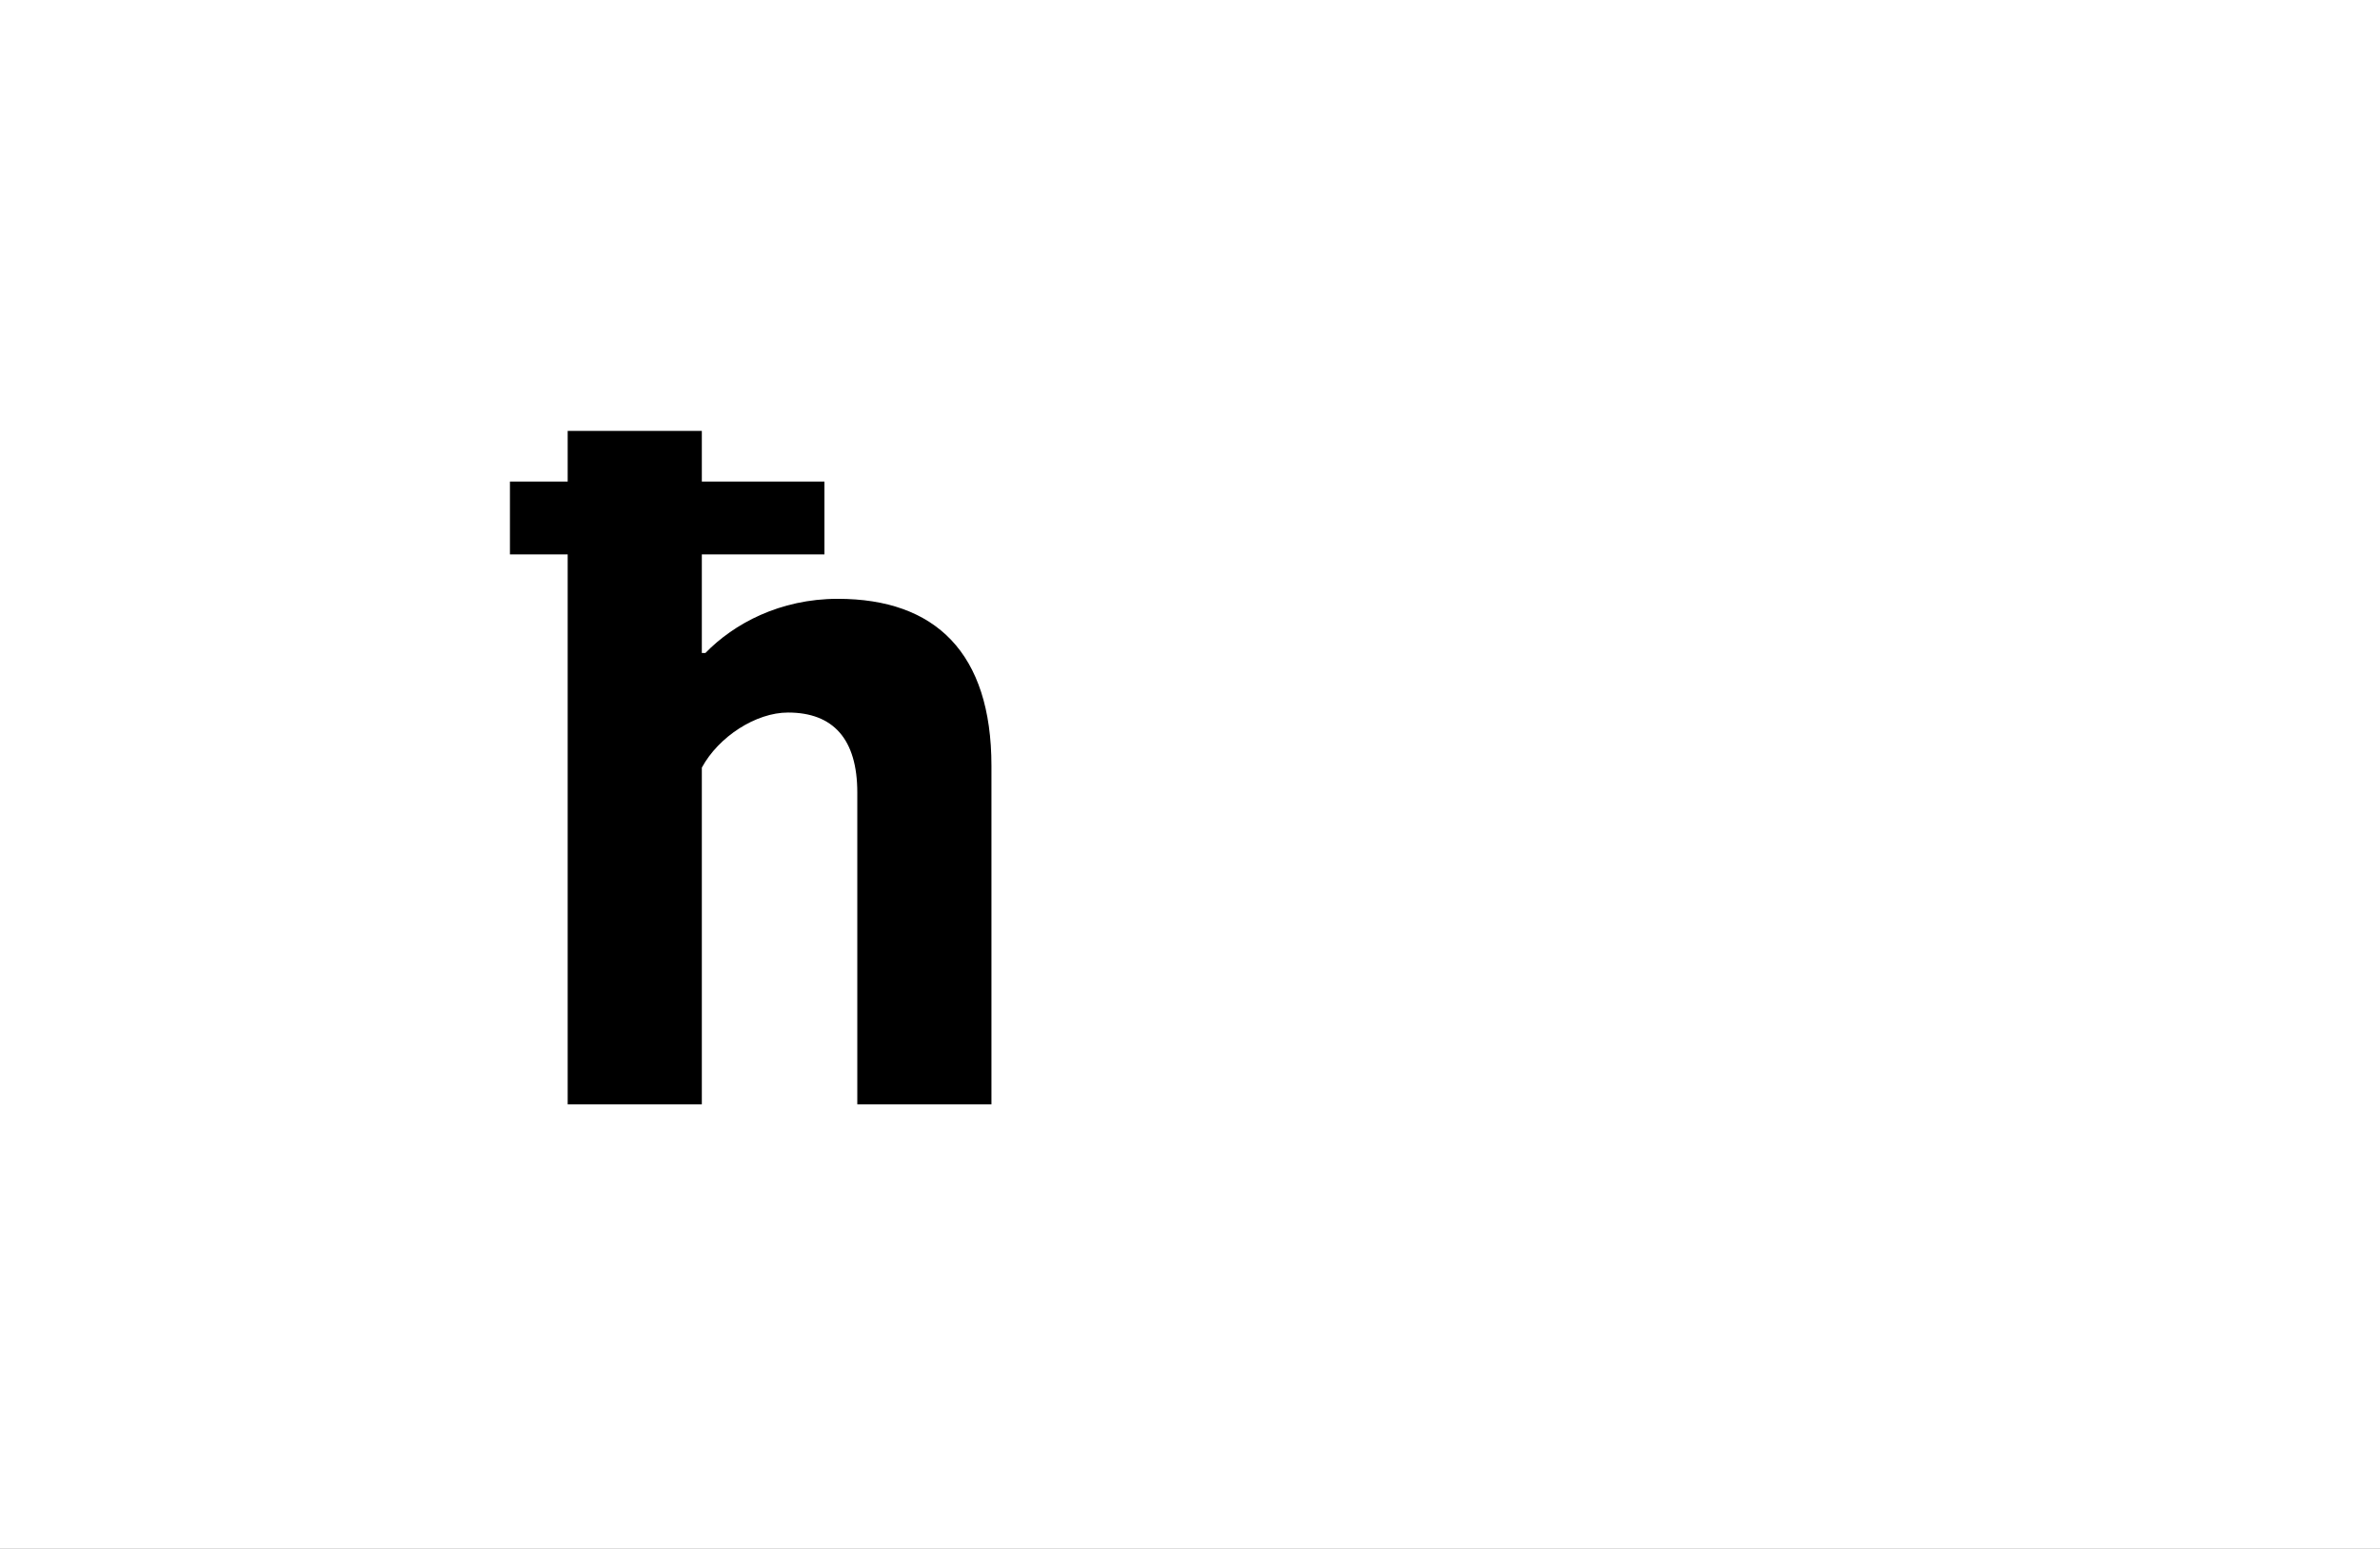 <?xml version="1.0" encoding="UTF-8"?>
<svg height="1743" version="1.1" width="2679" xmlns="http://www.w3.org/2000/svg" xmlns:xlink="http://www.w3.org/1999/xlink">
 <rect width="100%" height="100%" fill="#808080" stroke="none"/>
 <path d="M0,0 l2679,0 l0,1743 l-2679,0 Z M0,0" fill="rgb(255,255,255)" transform="matrix(1,0,0,-1,0,1743)"/>
 <path d="M357,619 l0,82 l-138,0 l0,57 l-151,0 l0,-57 l-65,0 l0,-82 l65,0 l0,-619 l151,0 l0,379 c19,35,61,62,97,62 c51,0,78,-30,78,-90 l0,-351 l151,0 l0,381 c0,127,-63,188,-173,188 c-65,0,-117,-28,-149,-61 l-4,0 l0,111 Z M357,619" fill="rgb(0,0,0)" transform="matrix(1,0,0,-1,571,1243)"/>
</svg>